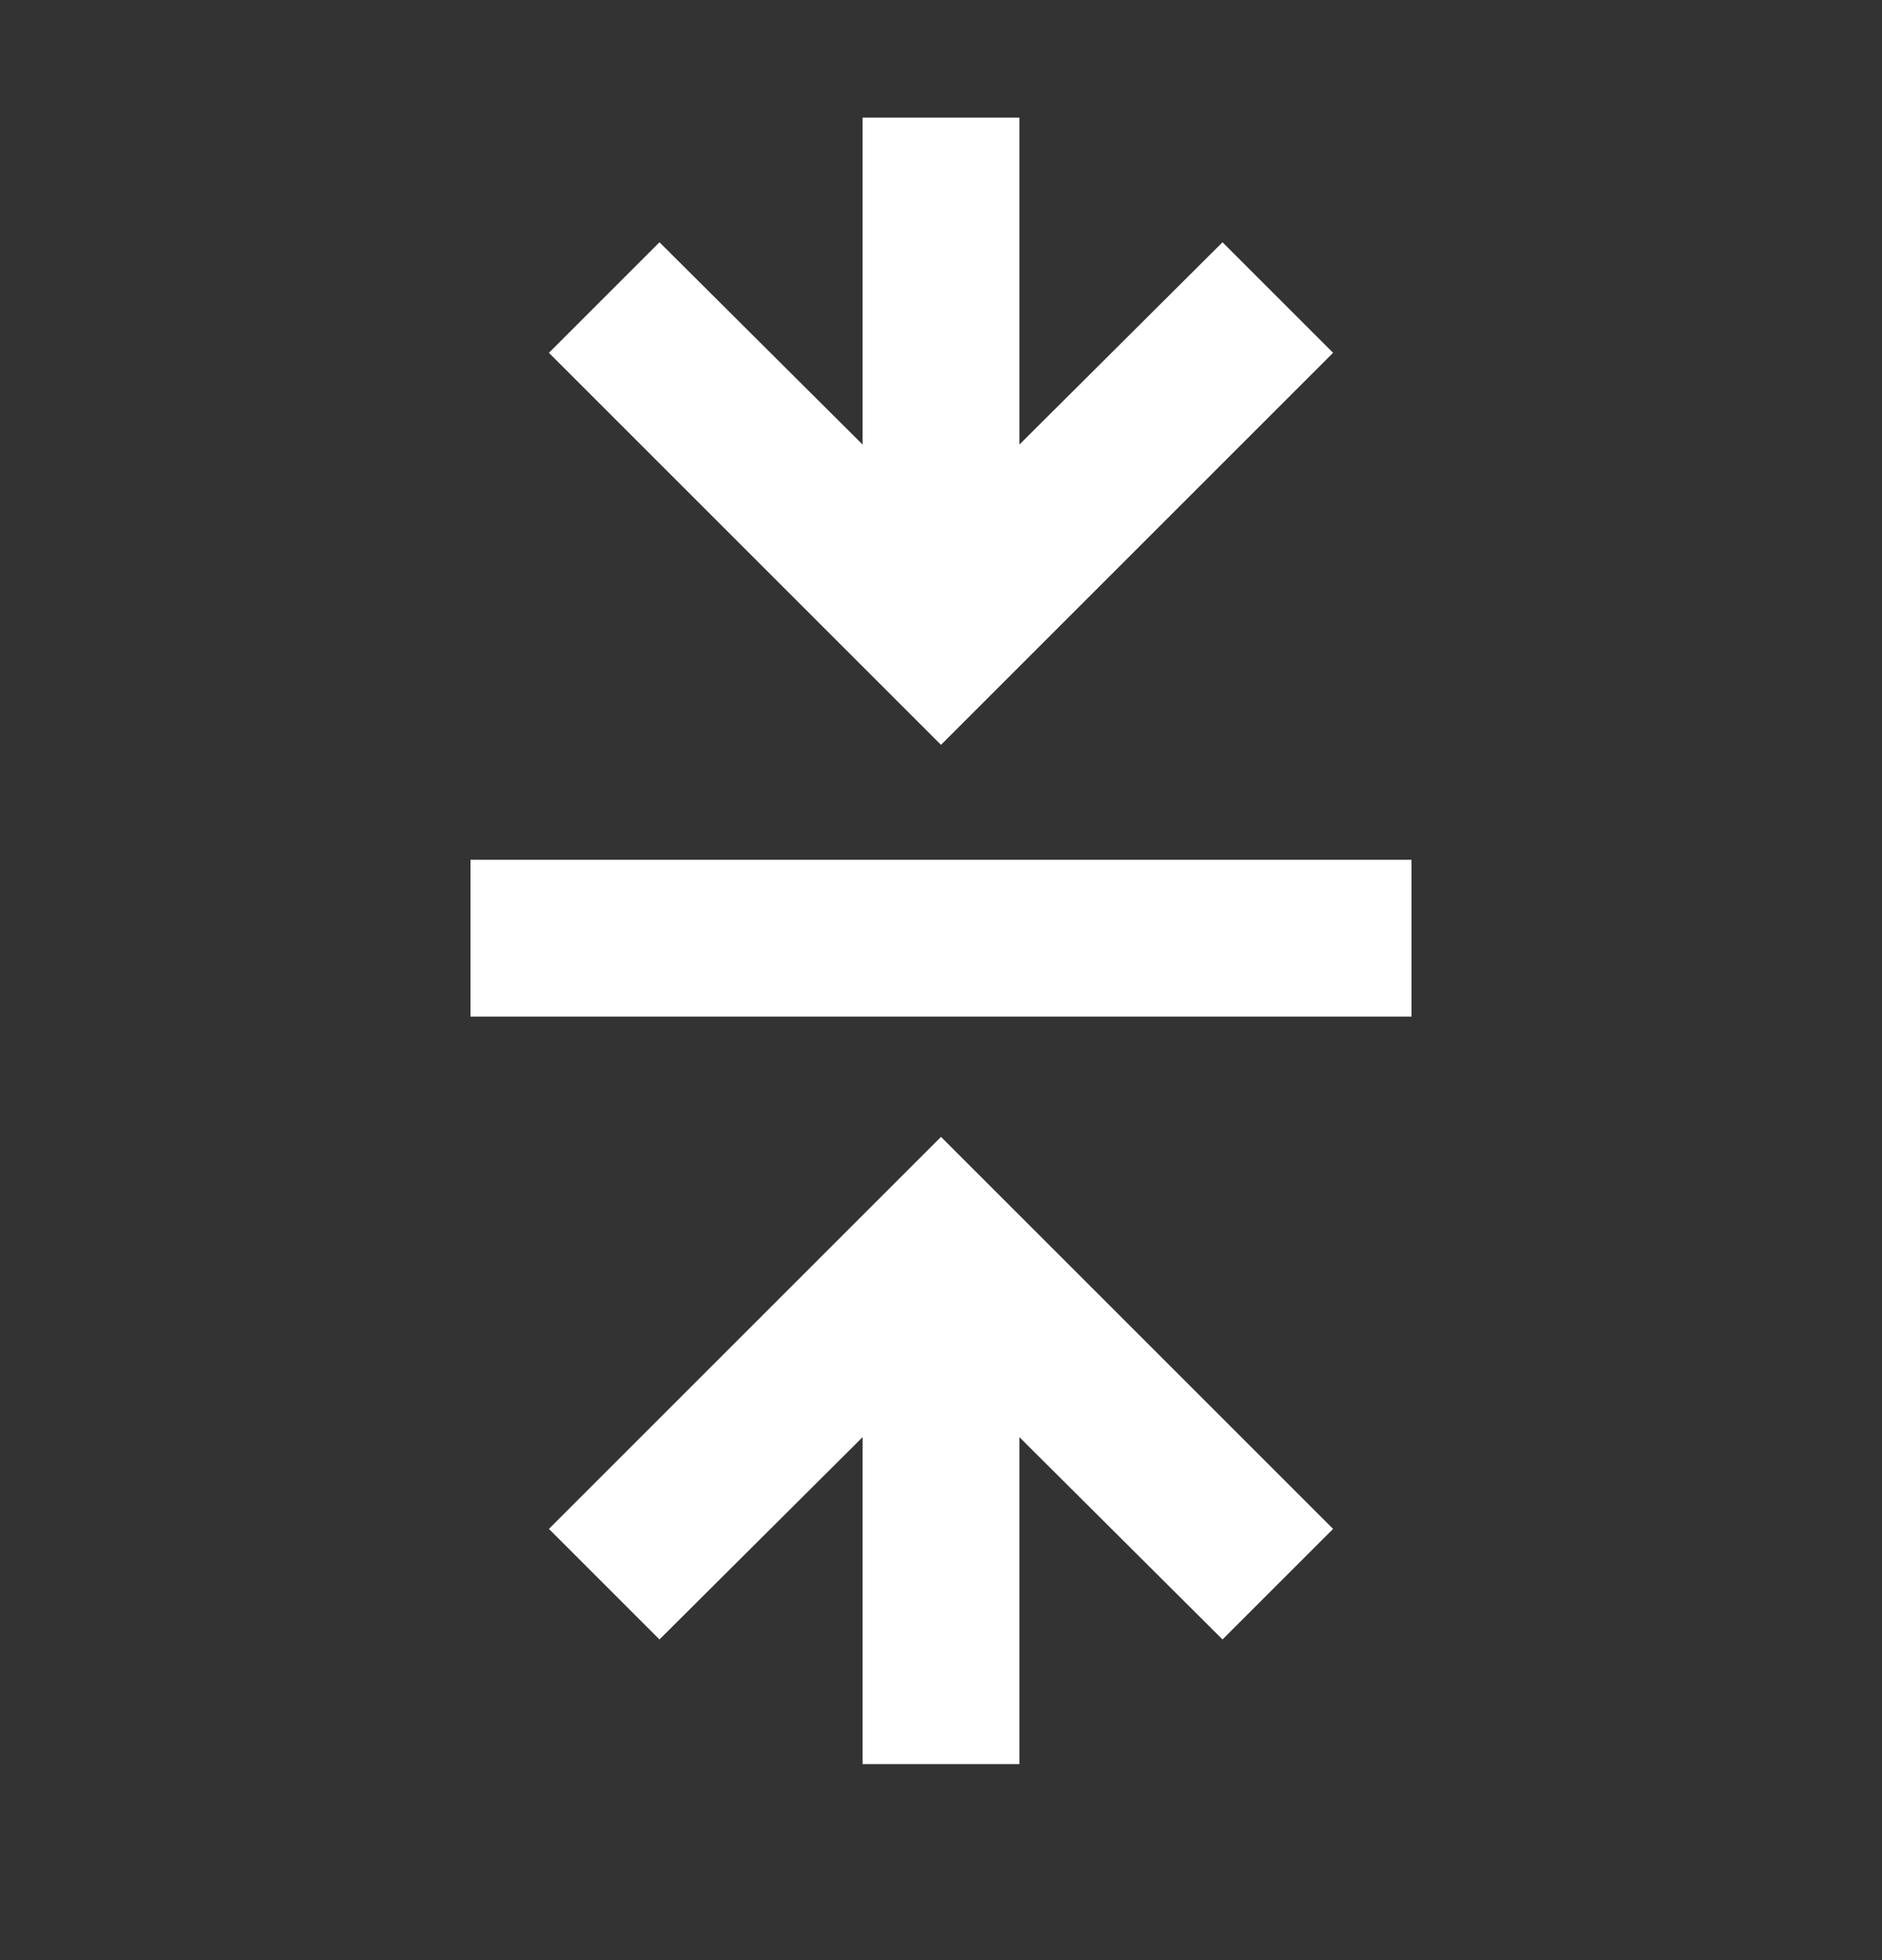 <svg width="24" height="25" viewBox="0 0 24 25" fill="none" xmlns="http://www.w3.org/2000/svg">
<rect x="0" y="0" width="24" height="25" fill="#333333" stroke="none"/>
<path d="M11 18.33L8.41 20.91L7 19.5L12 14.5L17 19.5L15.59 20.91L13 18.33V22.5H11V18.33Z" fill="white"/>
<path d="M11 5.67L8.41 3.09L7 4.5L12 9.5L17 4.5L15.59 3.09L13 5.67V1.5H11V5.67Z" fill="white"/>
<path d="M6 10.966H18V12.966H6V10.966Z" fill="white"/>
</svg>
